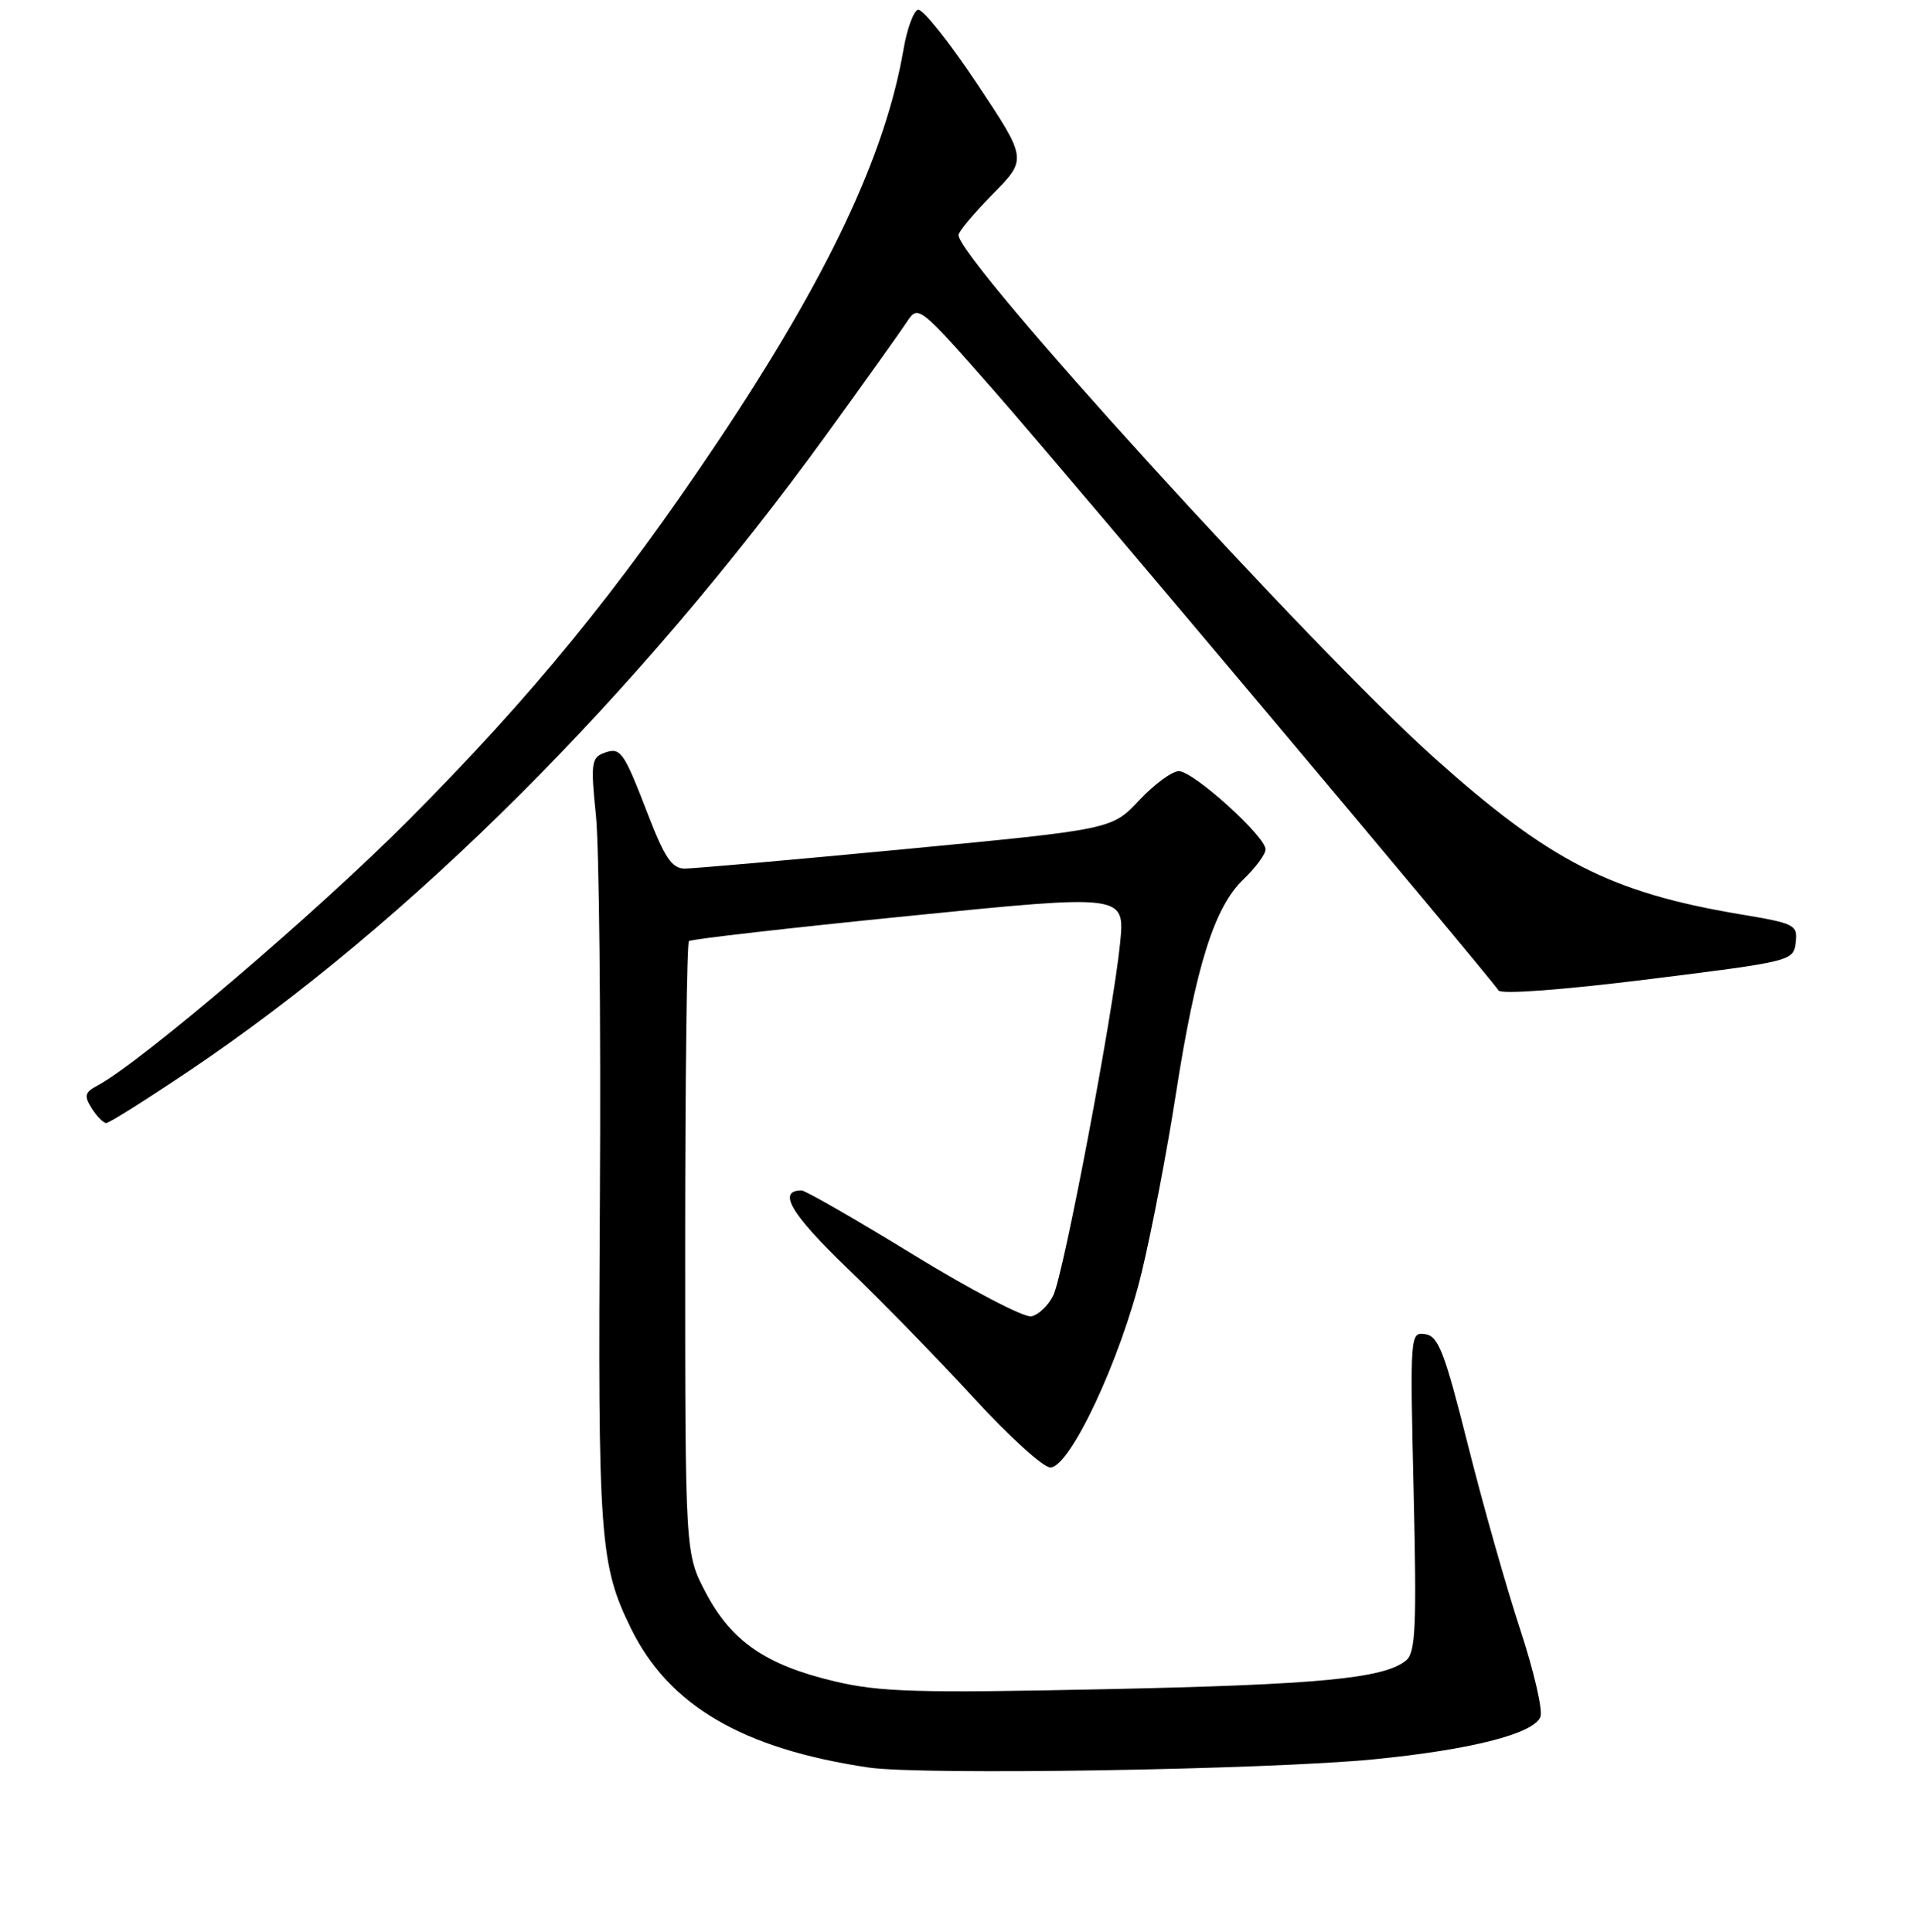 <?xml version="1.0" encoding="UTF-8" standalone="no"?>
<!DOCTYPE svg PUBLIC "-//W3C//DTD SVG 1.1//EN" "http://www.w3.org/Graphics/SVG/1.1/DTD/svg11.dtd" >
<svg xmlns="http://www.w3.org/2000/svg" xmlns:xlink="http://www.w3.org/1999/xlink" version="1.1" viewBox="0 0 256 258">
 <g >
 <path fill="currentColor"
d=" M 183.50 234.98 C 196.43 233.71 204.85 231.56 205.71 229.31 C 206.05 228.43 204.83 223.16 203.00 217.60 C 201.17 212.05 198.03 200.97 196.03 193.00 C 192.91 180.59 192.09 178.46 190.33 178.20 C 188.31 177.90 188.29 178.16 188.78 199.21 C 189.20 217.31 189.04 220.72 187.78 221.77 C 184.86 224.19 176.14 225.02 147.50 225.62 C 122.55 226.15 117.52 226.00 111.50 224.58 C 102.29 222.40 97.69 219.24 94.26 212.75 C 91.50 207.50 91.50 207.50 91.50 166.83 C 91.50 144.47 91.72 125.96 92.00 125.70 C 92.28 125.44 105.49 123.93 121.37 122.34 C 150.23 119.44 150.23 119.44 149.58 125.97 C 148.65 135.33 142.07 170.04 140.67 172.99 C 140.02 174.36 138.69 175.63 137.72 175.82 C 136.75 176.00 129.65 172.30 121.96 167.58 C 114.26 162.86 107.54 159.00 107.04 159.00 C 103.76 159.00 105.61 162.14 113.15 169.39 C 117.79 173.85 125.40 181.66 130.07 186.75 C 134.73 191.84 139.32 196.00 140.26 196.00 C 142.89 196.00 149.65 181.57 152.46 169.96 C 153.79 164.46 155.84 153.78 157.01 146.23 C 159.68 129.08 162.15 121.19 166.03 117.47 C 167.66 115.91 169.00 114.10 169.00 113.45 C 169.00 111.71 159.36 103.00 157.43 103.00 C 156.52 103.00 154.14 104.75 152.14 106.88 C 148.50 110.77 148.50 110.77 121.00 113.40 C 105.88 114.84 92.56 116.02 91.41 116.01 C 89.74 116.00 88.75 114.54 86.52 108.75 C 83.22 100.20 82.88 99.73 80.56 100.61 C 78.98 101.22 78.88 102.11 79.58 108.90 C 80.01 113.08 80.25 136.08 80.11 160.00 C 79.83 205.47 80.09 209.00 84.26 217.50 C 89.31 227.81 99.19 233.59 116.00 236.08 C 123.13 237.13 169.29 236.38 183.50 234.98 Z  M 25.20 143.07 C 54.79 123.18 85.17 92.83 110.50 57.86 C 115.45 51.03 120.21 44.36 121.07 43.05 C 122.63 40.67 122.63 40.67 133.09 52.58 C 142.37 63.17 198.54 129.96 200.12 132.29 C 200.49 132.83 208.67 132.22 220.12 130.80 C 239.28 128.41 239.50 128.36 239.80 125.90 C 240.08 123.52 239.73 123.34 232.35 122.11 C 215.08 119.20 206.94 115.03 191.50 101.19 C 175.04 86.43 128.00 34.73 128.00 31.39 C 128.00 30.94 130.07 28.47 132.59 25.91 C 137.18 21.25 137.18 21.25 130.42 11.10 C 126.70 5.52 123.17 1.10 122.58 1.30 C 121.99 1.49 121.12 3.87 120.66 6.57 C 118.24 20.73 110.49 37.10 95.85 59.00 C 82.51 78.95 71.01 93.02 54.52 109.58 C 42.27 121.89 18.84 141.87 13.02 144.99 C 11.32 145.90 11.20 146.36 12.25 148.03 C 12.93 149.11 13.80 150.00 14.19 150.00 C 14.58 150.00 19.53 146.88 25.20 143.07 Z "/>
</g>
</svg>